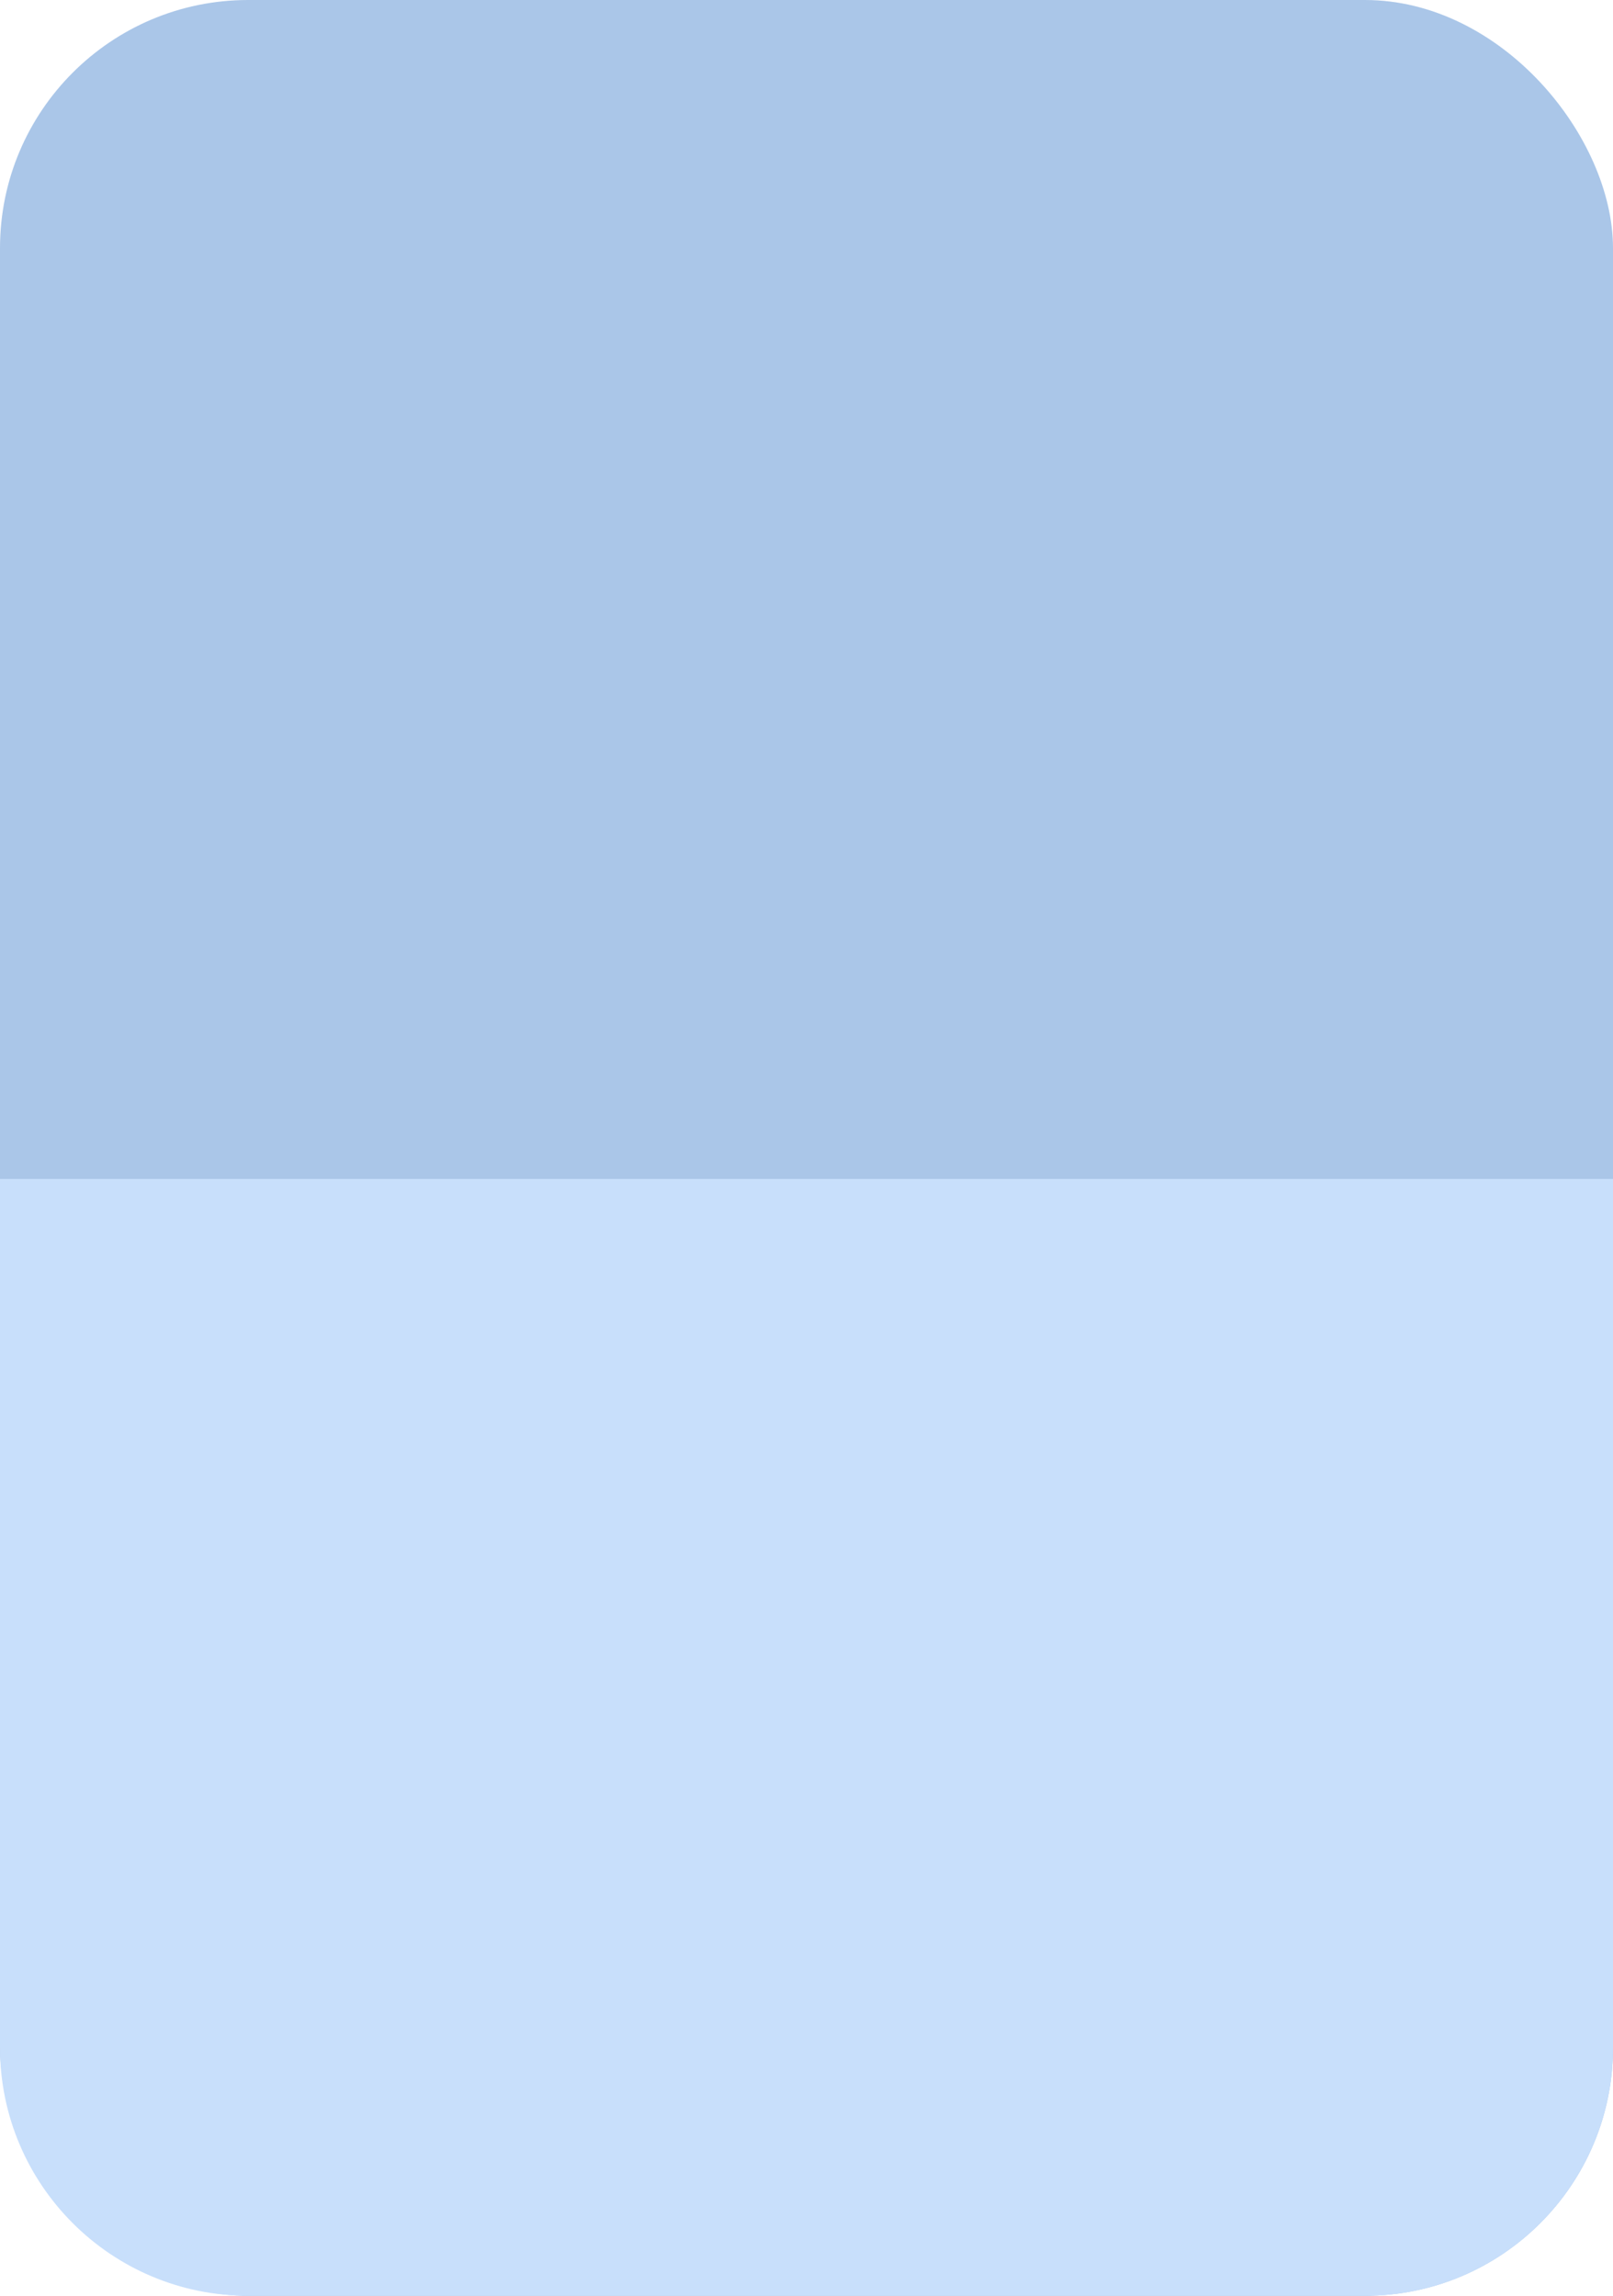 <svg width="26" height="37" viewBox="0 0 26 37" fill="none" xmlns="http://www.w3.org/2000/svg">
<rect width="26" height="37" rx="4" fill="#AAC6E8"/>
<path d="M0 19H26V33C26 35.209 24.209 37 22 37H4C1.791 37 0 35.209 0 33V19Z" fill="#C8DFFB"/>
</svg>
